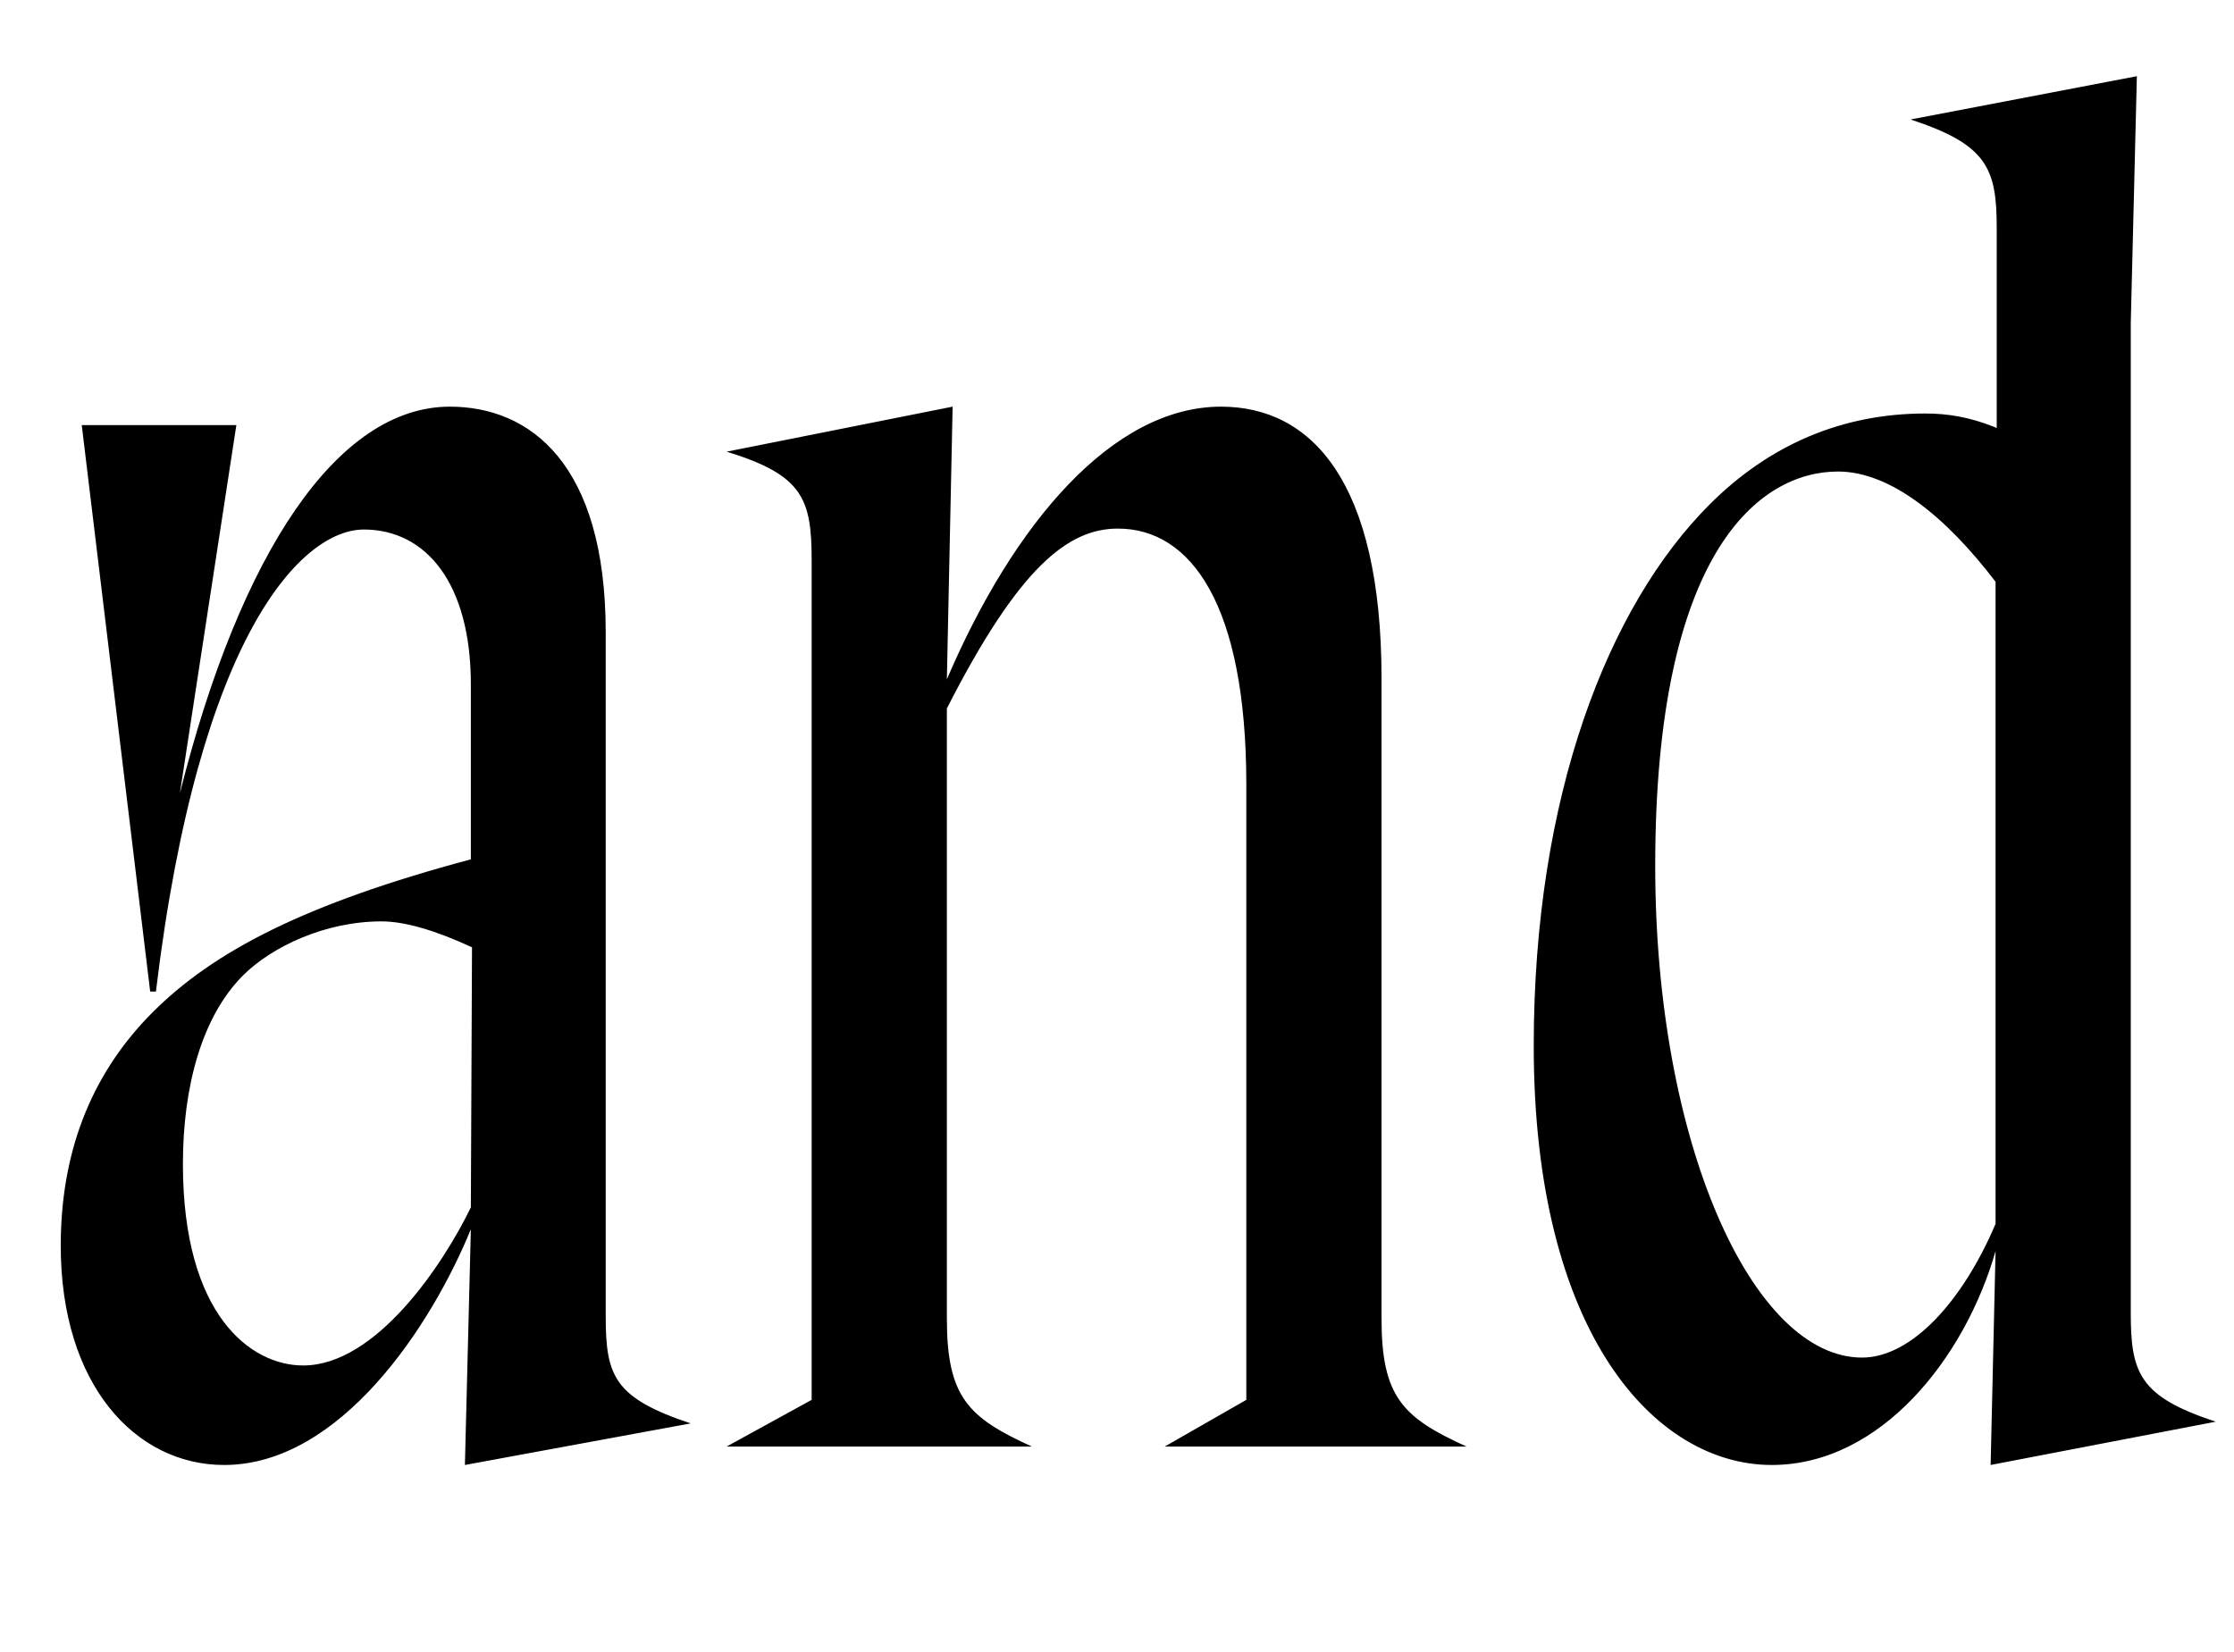 <svg width="1487" height="1100.002" xmlns="http://www.w3.org/2000/svg"><path d="M314.18 630.662l-.77 173.13c-18.54 38.19-63.13 105.24-111.63 105.24-34.65 0-80.03-33.23-80.03-134.1 0-51.57 12.63-98.18 39.98-125.53 19.12-19.12 54.67-36.01 92.23-36.01 15.22 0 35.77 5.88 60.22 17.27zm89-209.65c0-112.67-50.68-150.29-103.72-150.29-74.54 0-139.33 96.56-179.74 257.44l37.61-245.16H54.41l45.55 377.11h3.82c28.8-239.33 97.81-307.59 138.4-307.59 41.32 0 71.23 35.77 71.23 103.09v116.47c-110.54 29.58-171.26 61.27-211.8 101.81-42.72 42.72-61.18 95.93-61.18 155.41 0 92.75 49.83 145.98 108.77 145.98 77.31 0 138-92.73 164.21-156.94l-3.96 156.94 150.31-27.68c-50.98-16.97-56.58-31.57-56.58-71.27zm137.08 510.91l-56.58 31.08h203.16c-42.49-19.25-56.58-33.08-56.58-85.16v-406.21c47.87-93.89 80.53-119.73 113.83-119.73 48.42 0 85.49 50.25 85.49 170.63v409.39l-54.3 31.08h200.87c-42.49-19.25-56.57-33.08-56.57-85.16v-425.96c0-131.2-46.51-181.16-106.82-181.16-71.93 0-137.9 77.33-182.5 181.51l3.83-181.51-150.41 29.96c50.75 15.6 56.58 31.34 56.58 72.42zm683.17-618.01c34.41 0 71.41 29.5 104.86 73.39v427.45c-21.89 51.53-55.9 89.03-88.91 89.03-72.74 0-137.63-142.62-137.63-327.35 0-208.8 69.13-262.52 121.68-262.52zm194.86-98.89l4.06-164.3-150.63 28.82c50.98 16.74 57.35 32.48 57.35 72.42v185.15l52.58-20.19c-41.61-31.98-70.48-41.64-100.02-41.64-55.35 0-103.78 20.65-143.68 60.56-67.74 67.74-117.06 194.35-117.06 360.41 0 191.58 80.83 279.03 158.39 279.03 72.54 0 128.56-71.11 149.01-142.36l-3.28 142.36 149.86-28.82c-50.98-16.74-56.58-32.48-56.58-72.42zm0 0"/></svg>